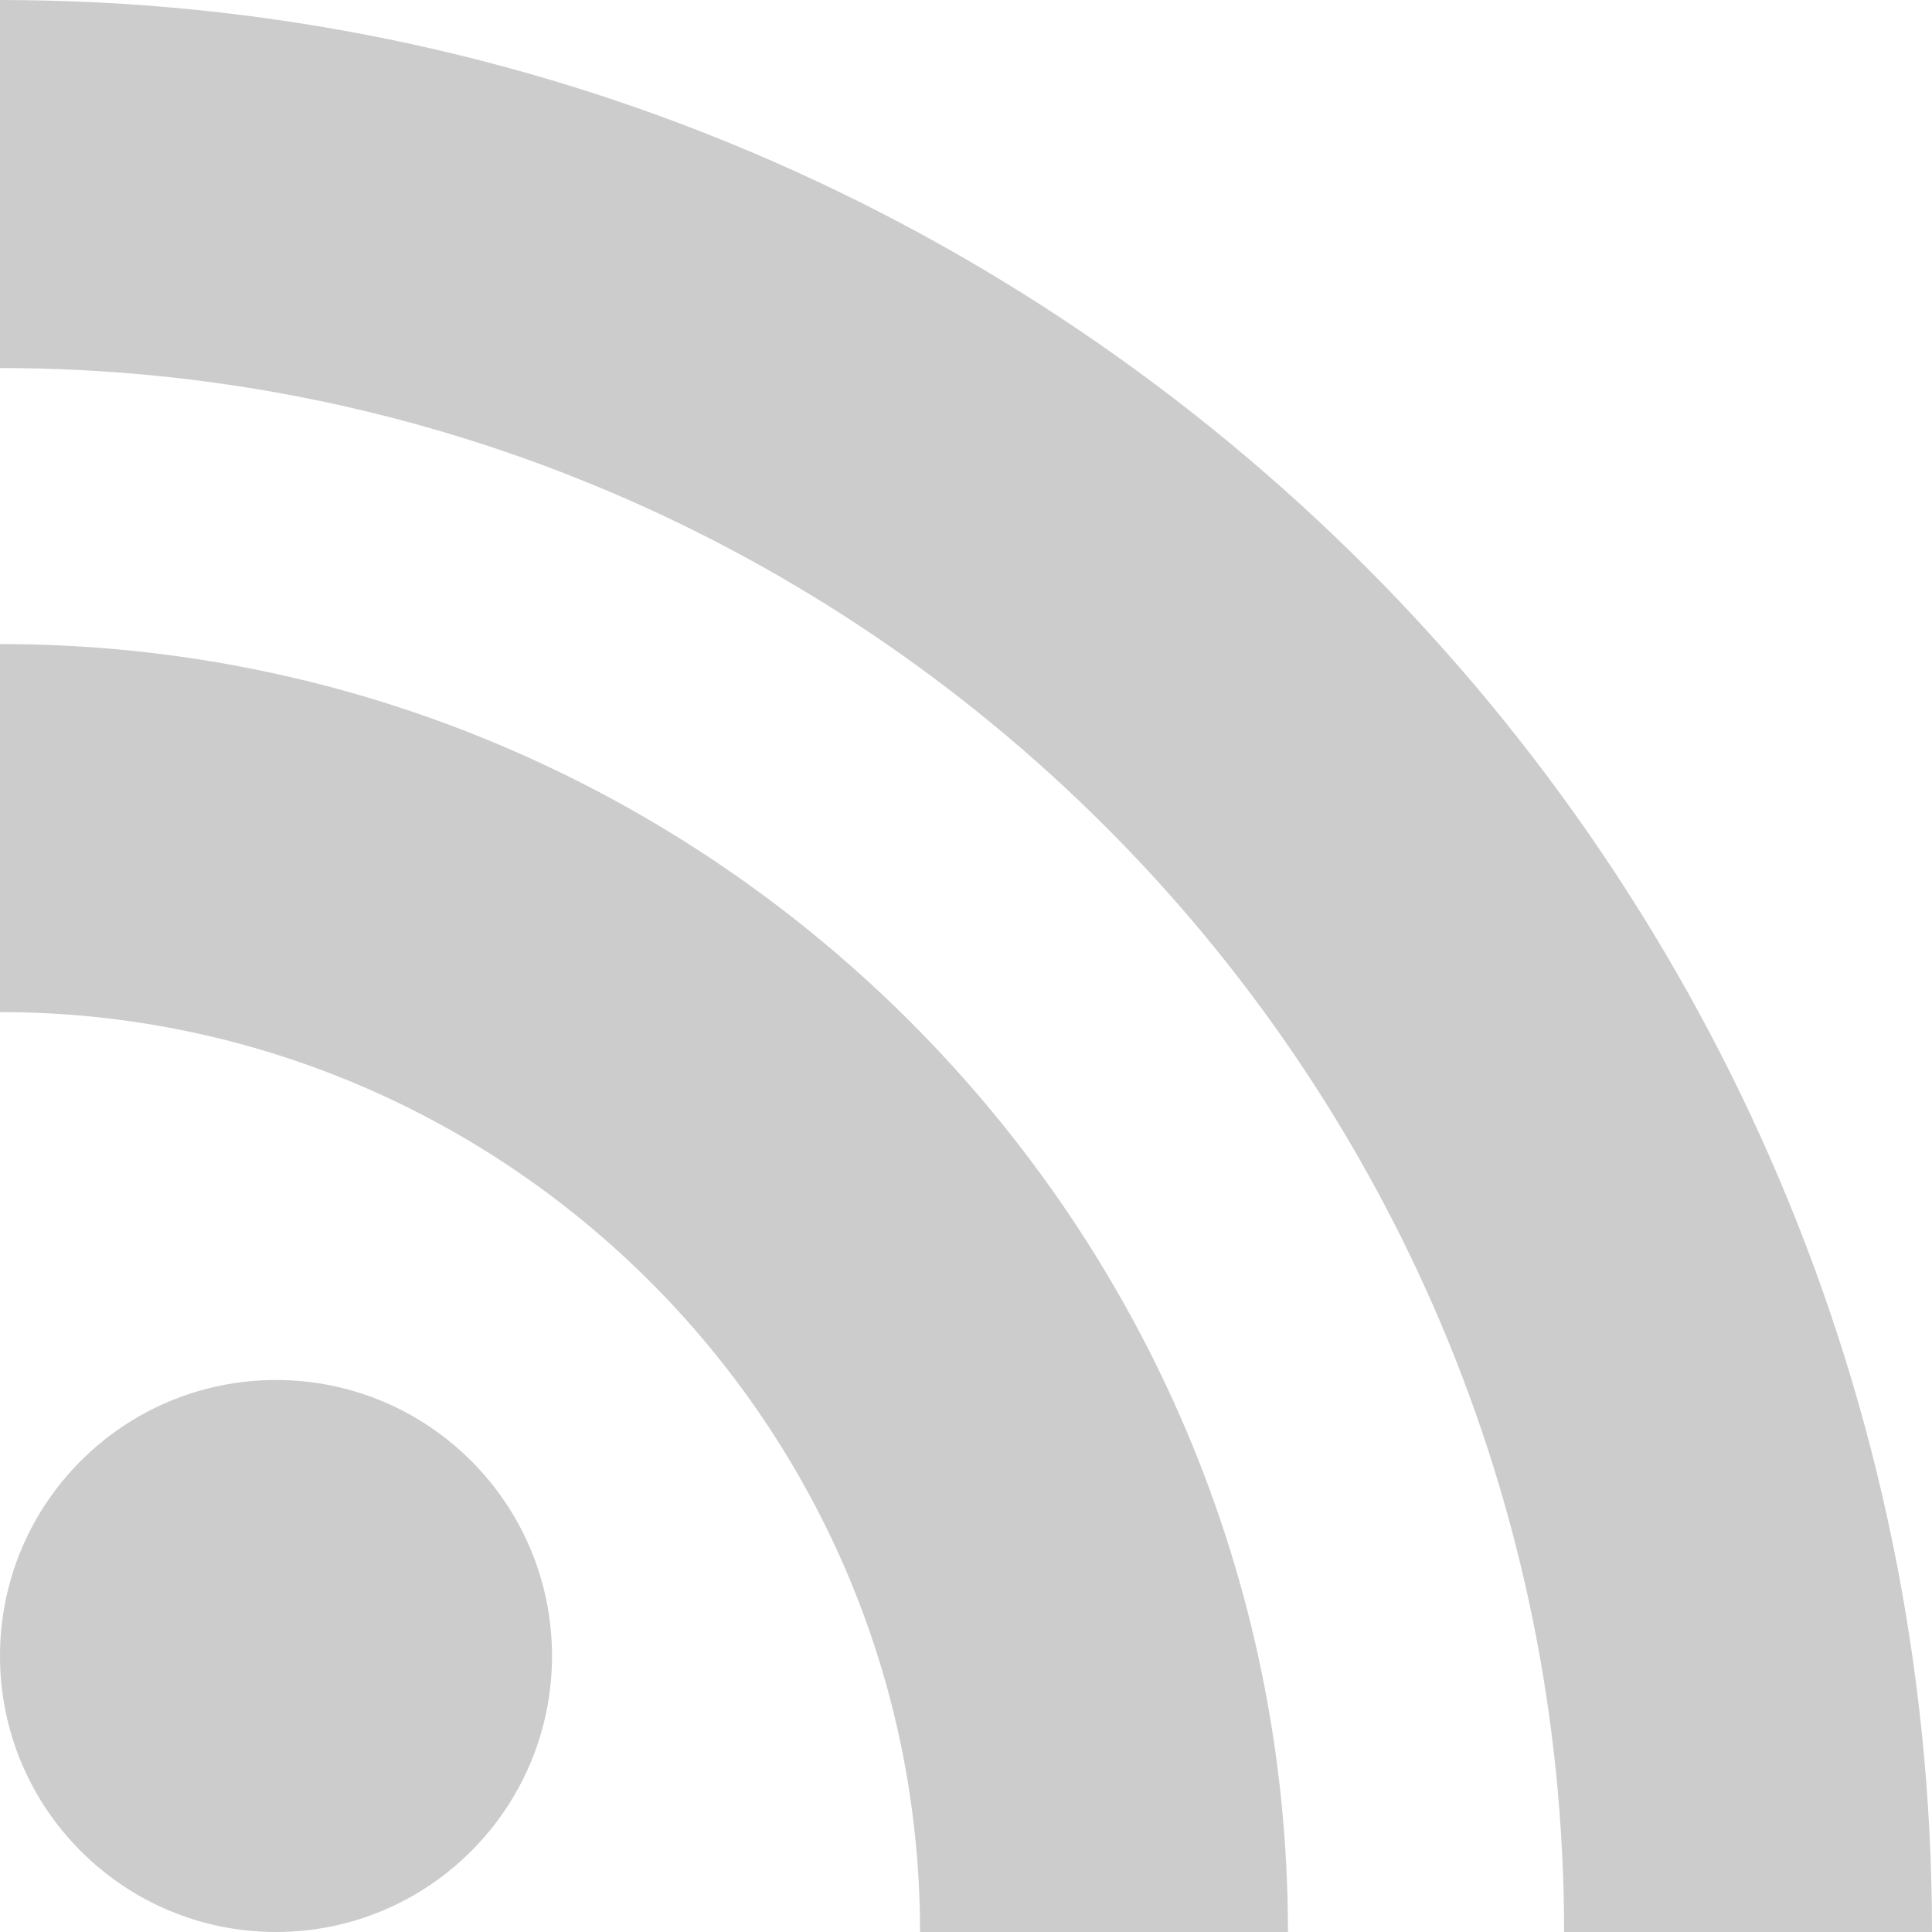 <?xml version="1.0"?>
<svg xmlns="http://www.w3.org/2000/svg" xmlns:xlink="http://www.w3.org/1999/xlink" version="1.1" id="Capa_1" x="0px" y="0px" viewBox="0 0 448 448" style="enable-background:new 0 0 448 448;" xml:space="preserve" width="512px" height="512px"><g><g>
	<g>
		<circle cx="64" cy="384" r="64" data-original="#000000" class="active-path" data-old_color="#000000" fill="#CCCCCC"/>
	</g>
</g><g>
	<g>
		<path d="M0,149.344v85.344c117.632,0,213.344,95.68,213.344,213.312h85.312C298.656,283.328,164.672,149.344,0,149.344z" data-original="#000000" class="active-path" data-old_color="#000000" fill="#CCCCCC"/>
	</g>
</g><g>
	<g>
		<path d="M0,0v85.344C200,85.344,362.688,248,362.688,448H448C448,200.96,247.04,0,0,0z" data-original="#000000" class="active-path" data-old_color="#000000" fill="#CCCCCC"/>
	</g>
</g></g> </svg>
